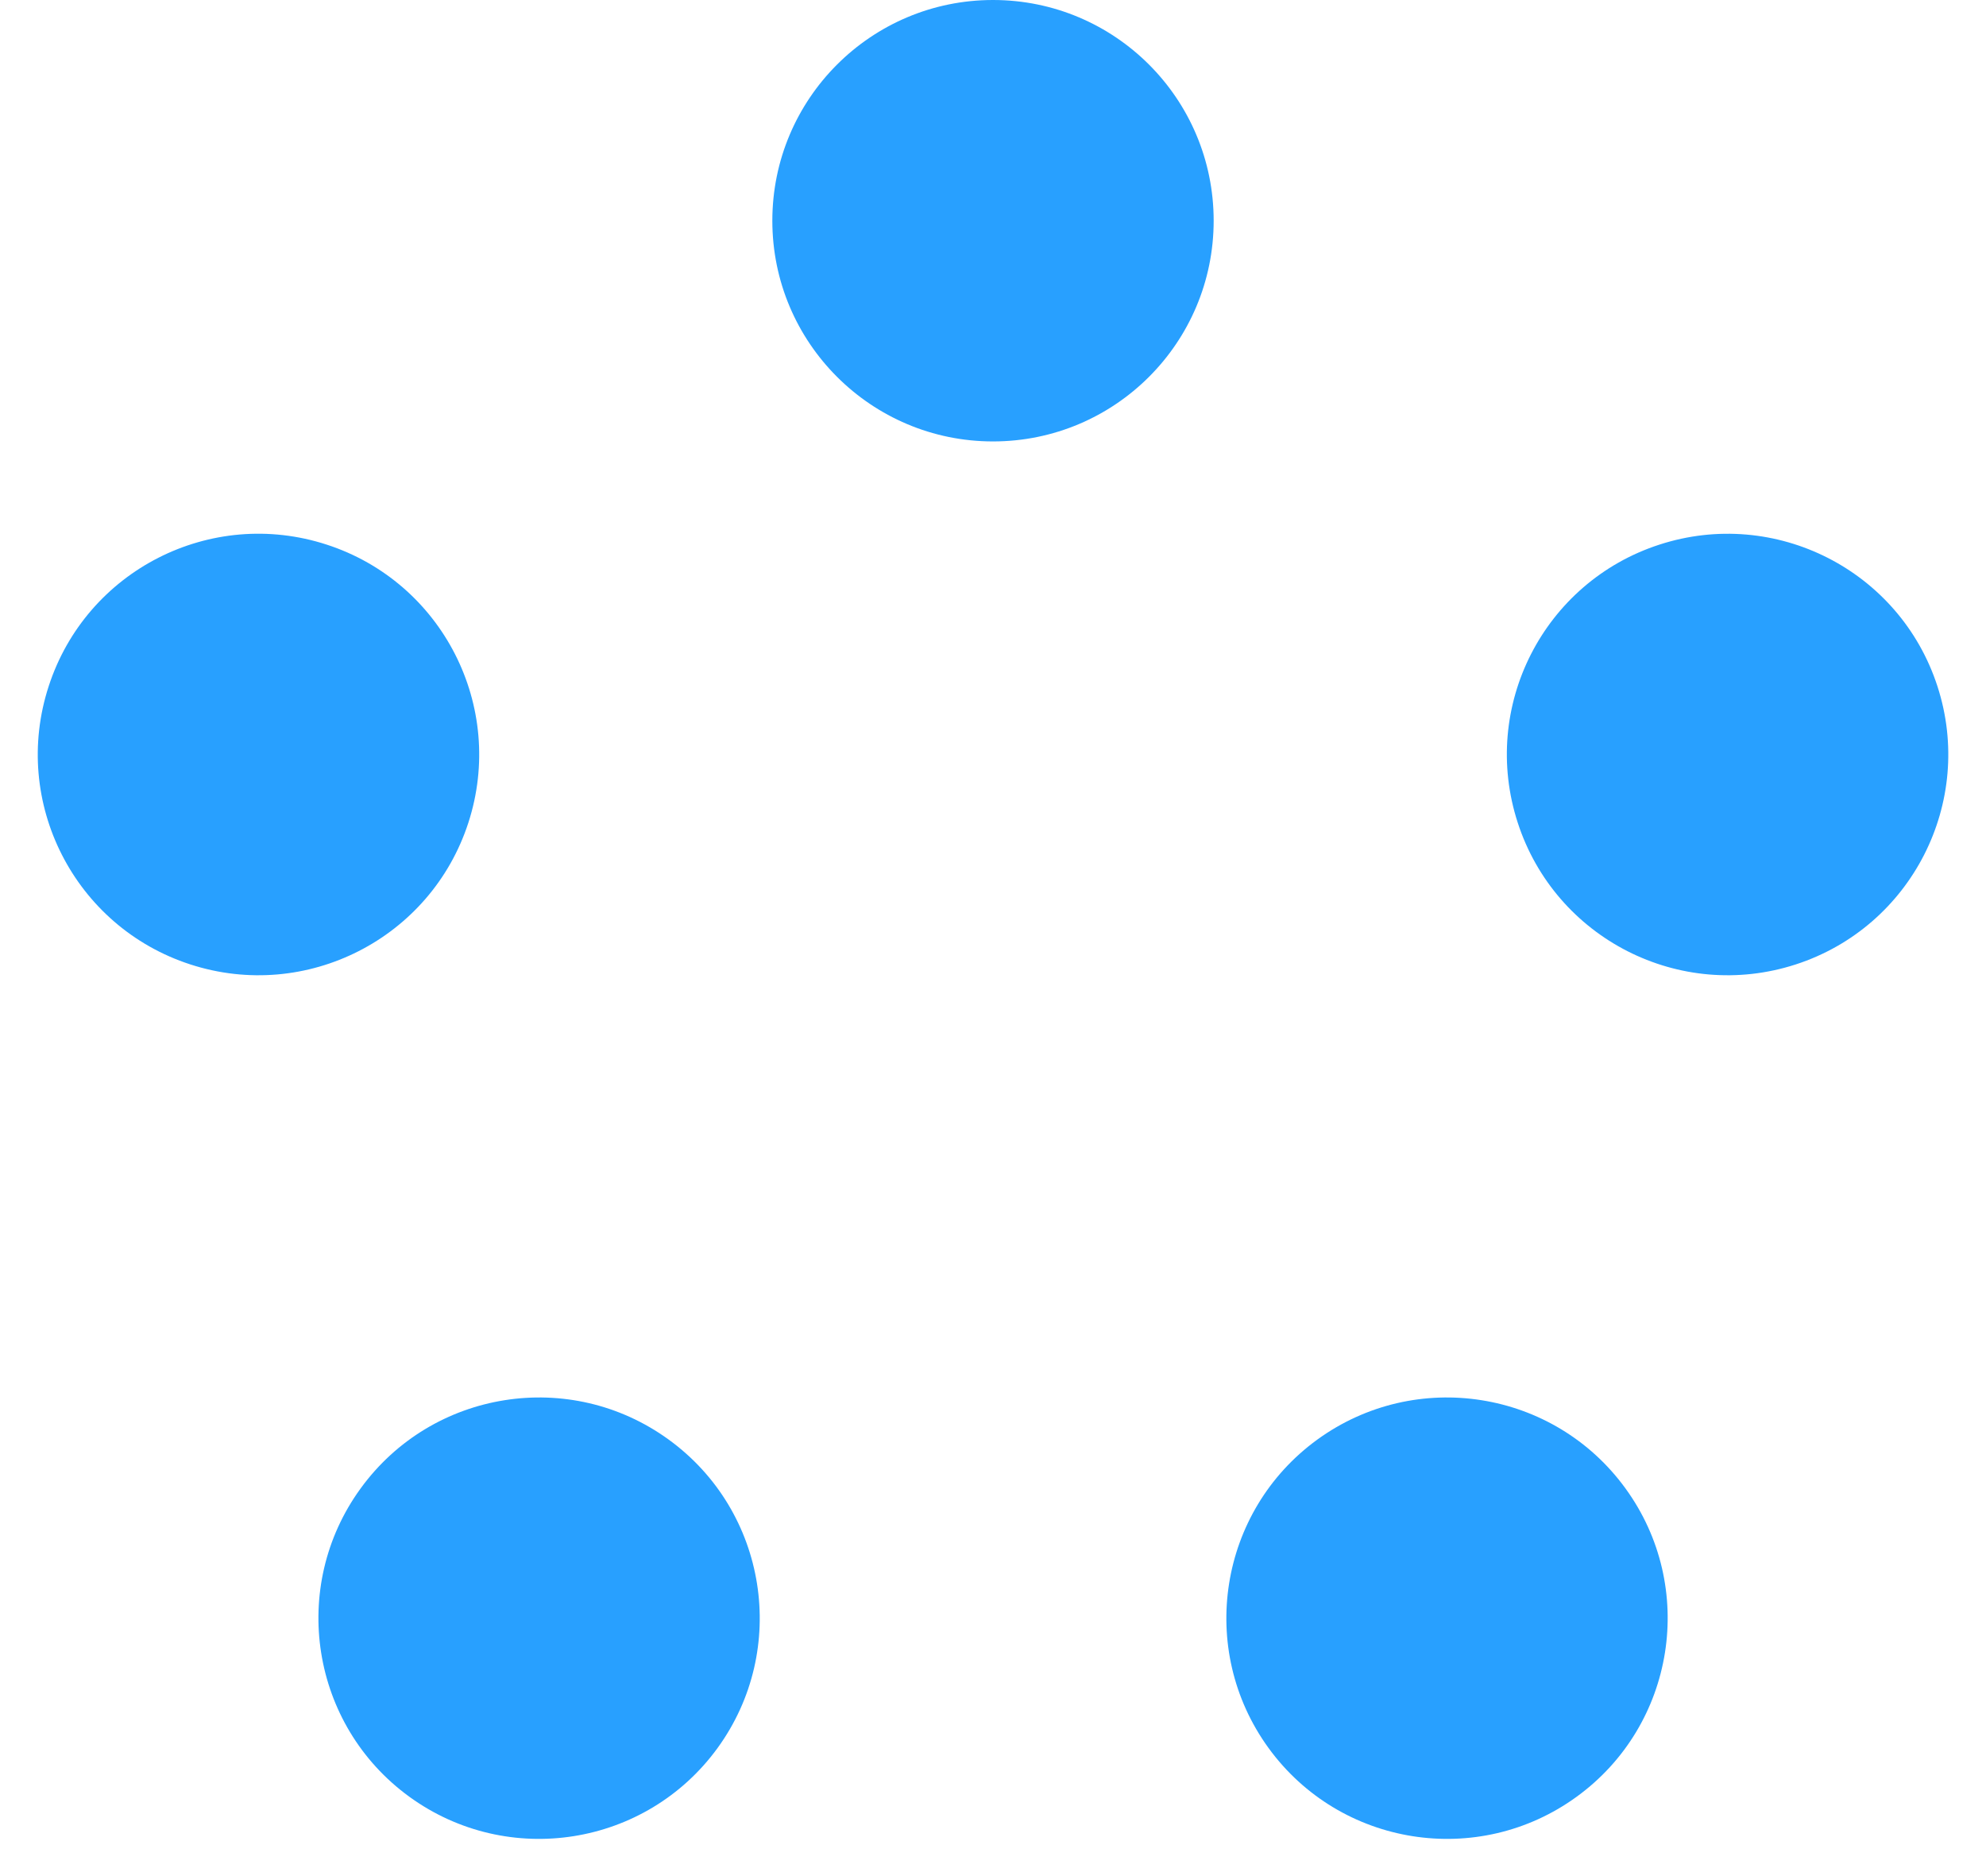 <svg width="18" height="17" viewBox="0 0 18 17" fill="none" xmlns="http://www.w3.org/2000/svg">
<path d="M11 2C11 3.105 10.105 4 9 4C7.896 4 7 3.105 7 2C7 0.895 7.896 0 9 0C10.105 0 11 0.895 11 2Z" fill="#28A0FF"/>
<path d="M2.961 4.935C4.011 5.276 4.586 6.404 4.245 7.455C3.904 8.505 2.775 9.08 1.725 8.739C0.674 8.398 0.099 7.269 0.441 6.219C0.782 5.168 1.91 4.593 2.961 4.935Z" fill="#28A0FF"/>
<path d="M16.276 8.739C15.225 9.08 14.097 8.505 13.756 7.455C13.414 6.404 13.989 5.276 15.04 4.935C16.09 4.594 17.219 5.168 17.56 6.219C17.901 7.269 17.326 8.398 16.276 8.739Z" fill="#28A0FF"/>
<path d="M3.268 13.488C3.917 12.594 5.168 12.396 6.061 13.045C6.955 13.694 7.153 14.945 6.504 15.839C5.855 16.732 4.604 16.93 3.71 16.281C2.817 15.632 2.619 14.381 3.268 13.488Z" fill="#28A0FF"/>
<path d="M11.497 15.839C10.848 14.945 11.046 13.694 11.939 13.045C12.833 12.396 14.084 12.594 14.733 13.488C15.382 14.381 15.184 15.632 14.29 16.281C13.397 16.93 12.146 16.732 11.497 15.839Z" fill="#28A0FF"/>
</svg>
